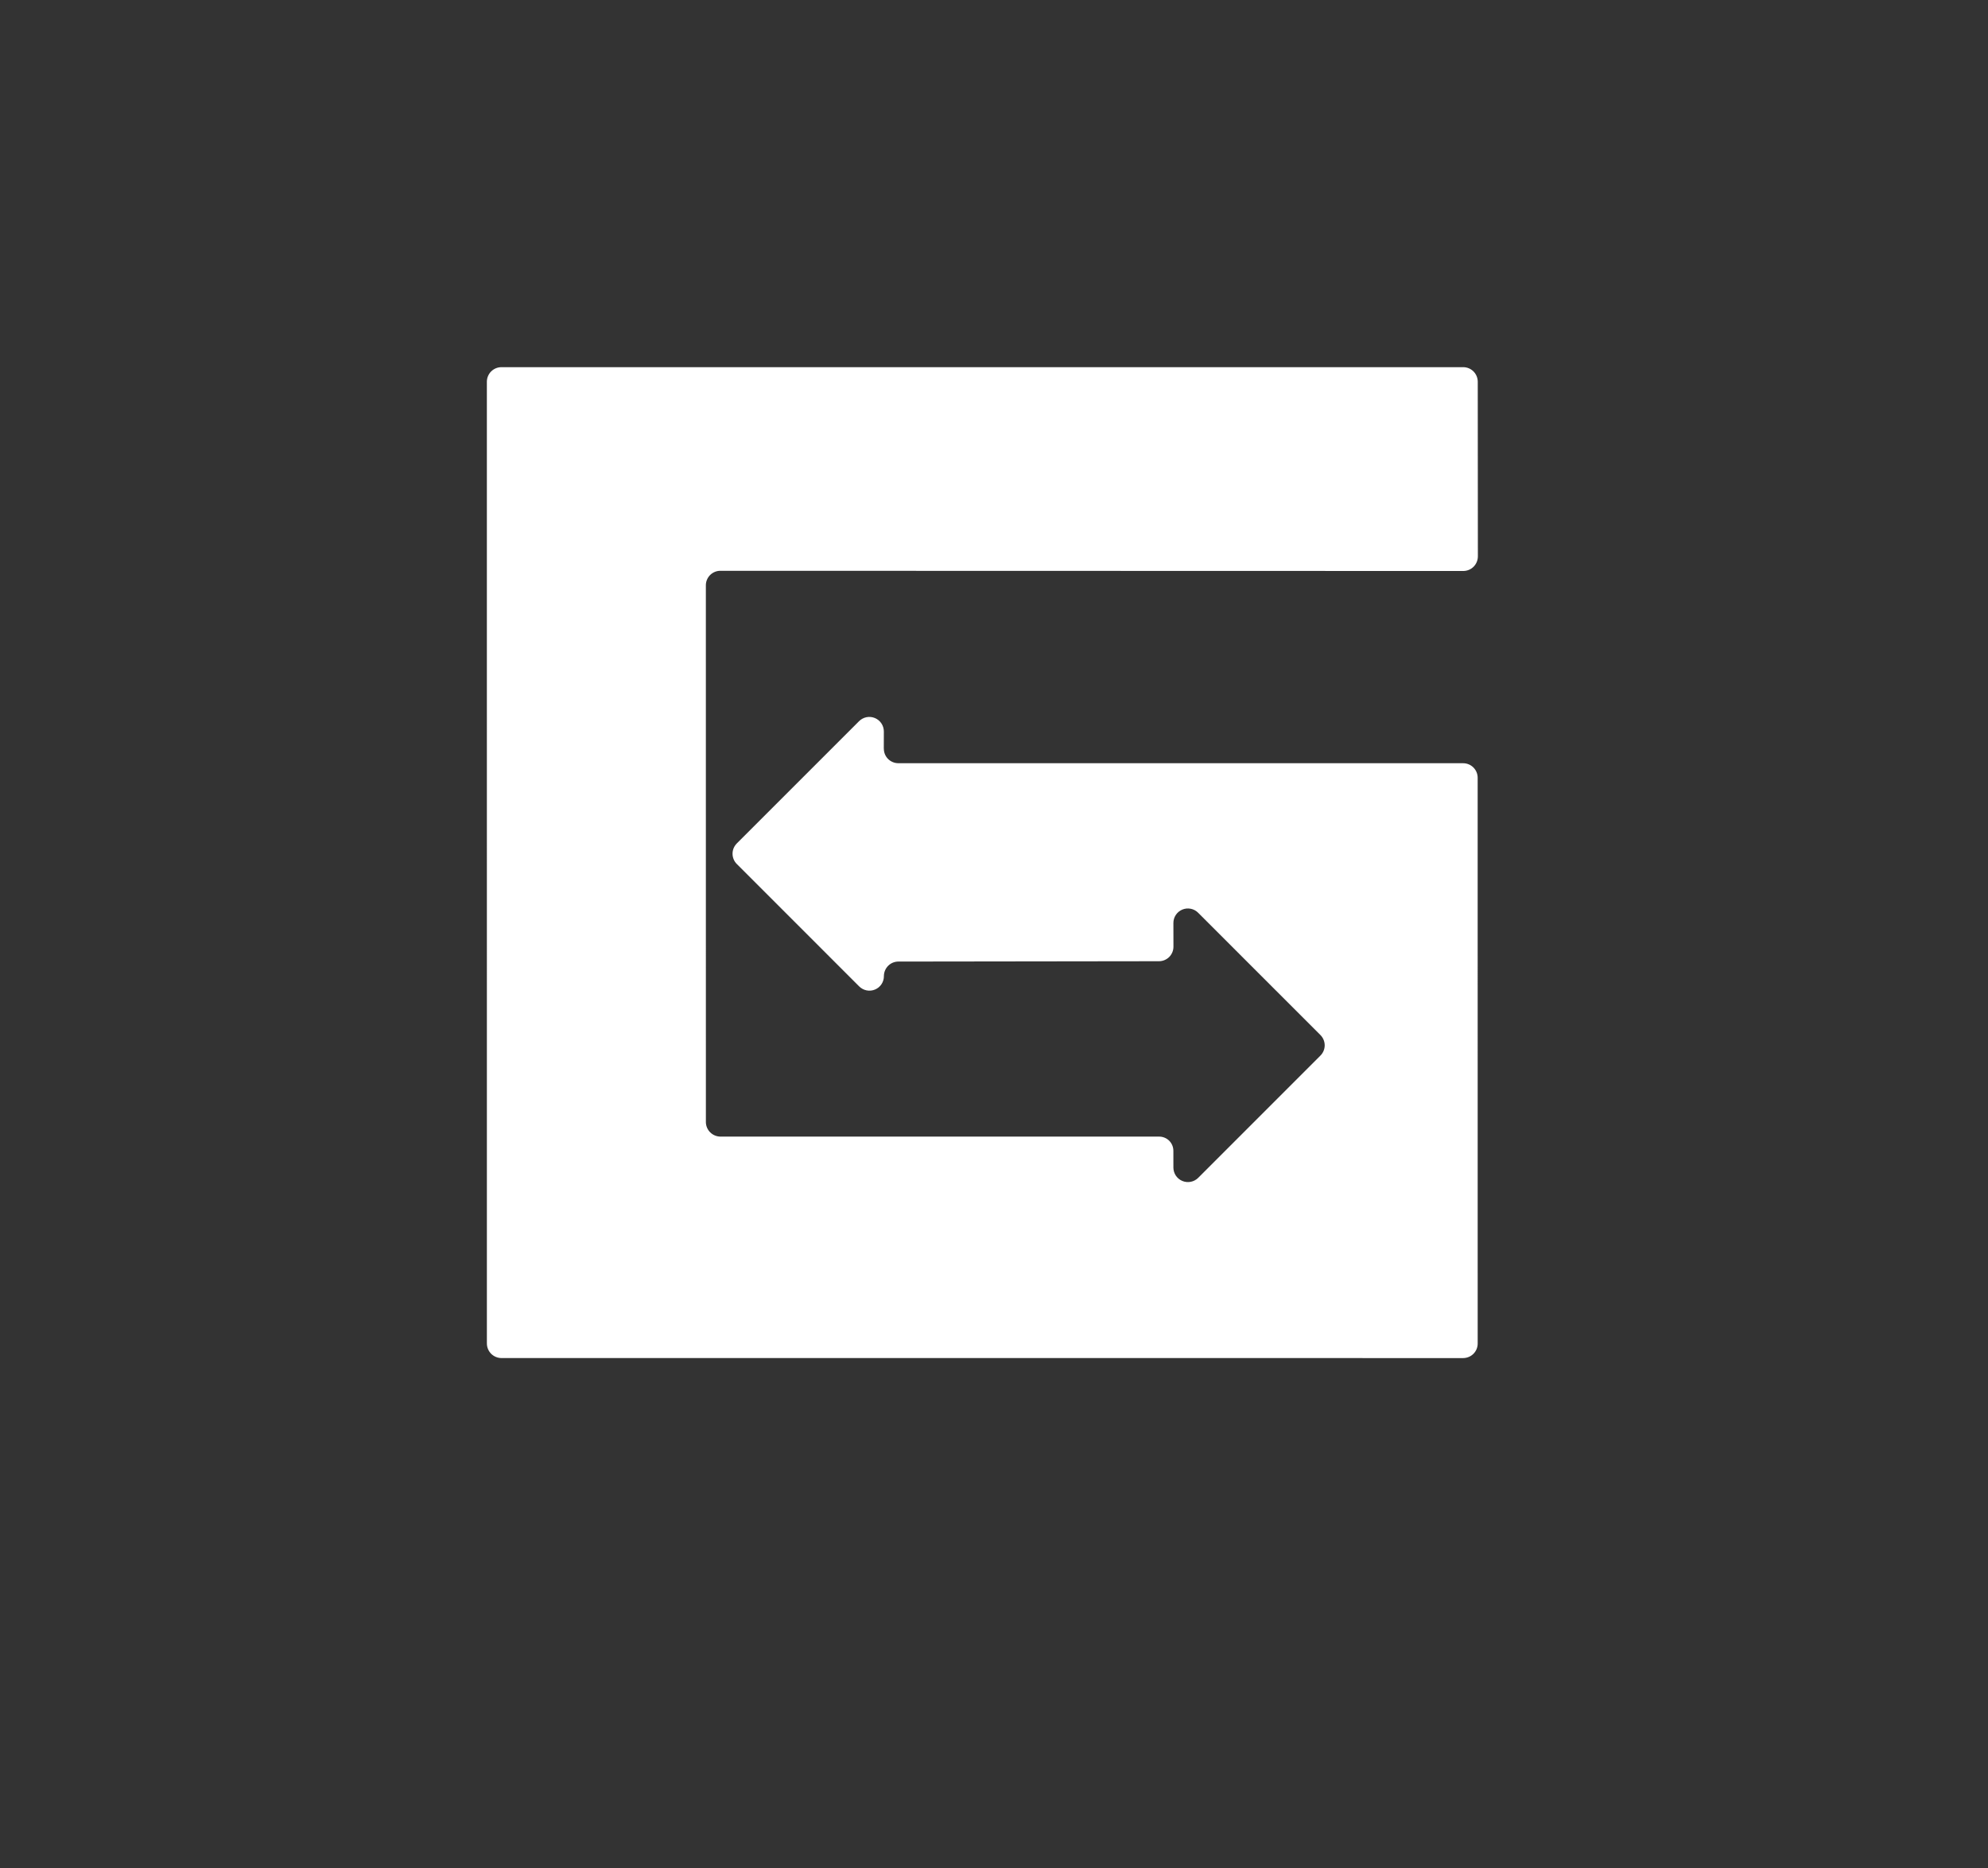 <svg width="83" height="78" viewBox="0 0 83 78" fill="none" xmlns="http://www.w3.org/2000/svg">
<rect x="0" y="0" width="83" height="78" fill="#333333" stroke="none"/>
<path d="M36.899 31.252L36.901 30.539C36.901 30.419 36.866 30.301 36.799 30.201C36.733 30.101 36.638 30.023 36.527 29.977C36.416 29.931 36.294 29.919 36.177 29.942C36.059 29.966 35.951 30.024 35.866 30.109L30.76 35.214C30.704 35.271 30.66 35.338 30.629 35.411C30.599 35.485 30.584 35.564 30.584 35.644C30.584 35.723 30.6 35.802 30.631 35.876C30.661 35.949 30.706 36.016 30.763 36.072L35.869 41.179C35.954 41.264 36.062 41.323 36.18 41.347C36.298 41.371 36.421 41.359 36.532 41.312C36.643 41.266 36.738 41.188 36.804 41.087C36.87 40.987 36.905 40.868 36.903 40.748C36.904 40.588 36.968 40.435 37.081 40.321C37.194 40.208 37.347 40.144 37.508 40.144L48.387 40.13C48.466 40.13 48.545 40.114 48.618 40.084C48.692 40.053 48.758 40.009 48.815 39.953C48.871 39.896 48.915 39.83 48.946 39.756C48.976 39.683 48.992 39.604 48.992 39.525L48.99 38.537C48.989 38.417 49.024 38.299 49.09 38.199C49.157 38.098 49.251 38.02 49.362 37.974C49.473 37.928 49.596 37.916 49.714 37.94C49.832 37.963 49.94 38.022 50.024 38.107L55.129 43.212C55.242 43.325 55.306 43.479 55.307 43.64C55.307 43.8 55.243 43.954 55.13 44.068L50.025 49.174C49.94 49.258 49.832 49.316 49.714 49.339C49.596 49.362 49.475 49.35 49.364 49.304C49.253 49.258 49.159 49.18 49.092 49.081C49.026 48.981 48.99 48.864 48.99 48.744L48.989 48.056C48.99 47.976 48.976 47.897 48.946 47.823C48.916 47.749 48.872 47.681 48.816 47.625C48.759 47.569 48.692 47.524 48.618 47.495C48.544 47.465 48.465 47.45 48.385 47.452L30.077 47.452C29.917 47.45 29.763 47.386 29.65 47.273C29.537 47.16 29.472 47.006 29.471 46.846L29.47 24.437C29.47 24.357 29.485 24.278 29.516 24.204C29.546 24.131 29.591 24.064 29.647 24.007C29.704 23.951 29.771 23.906 29.844 23.876C29.918 23.845 29.997 23.83 30.077 23.83L61.096 23.838C61.256 23.837 61.41 23.773 61.523 23.66C61.636 23.546 61.7 23.393 61.702 23.233L61.697 15.934C61.696 15.774 61.632 15.62 61.519 15.507C61.405 15.393 61.252 15.329 61.091 15.329L20.933 15.329C20.772 15.33 20.619 15.394 20.505 15.507C20.392 15.621 20.328 15.774 20.327 15.935L20.328 56.091C20.329 56.252 20.393 56.405 20.506 56.519C20.62 56.632 20.774 56.696 20.934 56.697L61.09 56.698C61.25 56.697 61.403 56.633 61.517 56.52C61.63 56.407 61.694 56.254 61.694 56.093L61.693 32.469C61.693 32.308 61.629 32.155 61.515 32.041C61.402 31.928 61.248 31.864 61.088 31.864L37.507 31.863C37.428 31.863 37.349 31.848 37.275 31.817C37.201 31.787 37.134 31.742 37.078 31.686C37.021 31.63 36.977 31.563 36.946 31.489C36.916 31.415 36.901 31.336 36.901 31.256L36.899 31.252Z" fill="white"/>
</svg>
